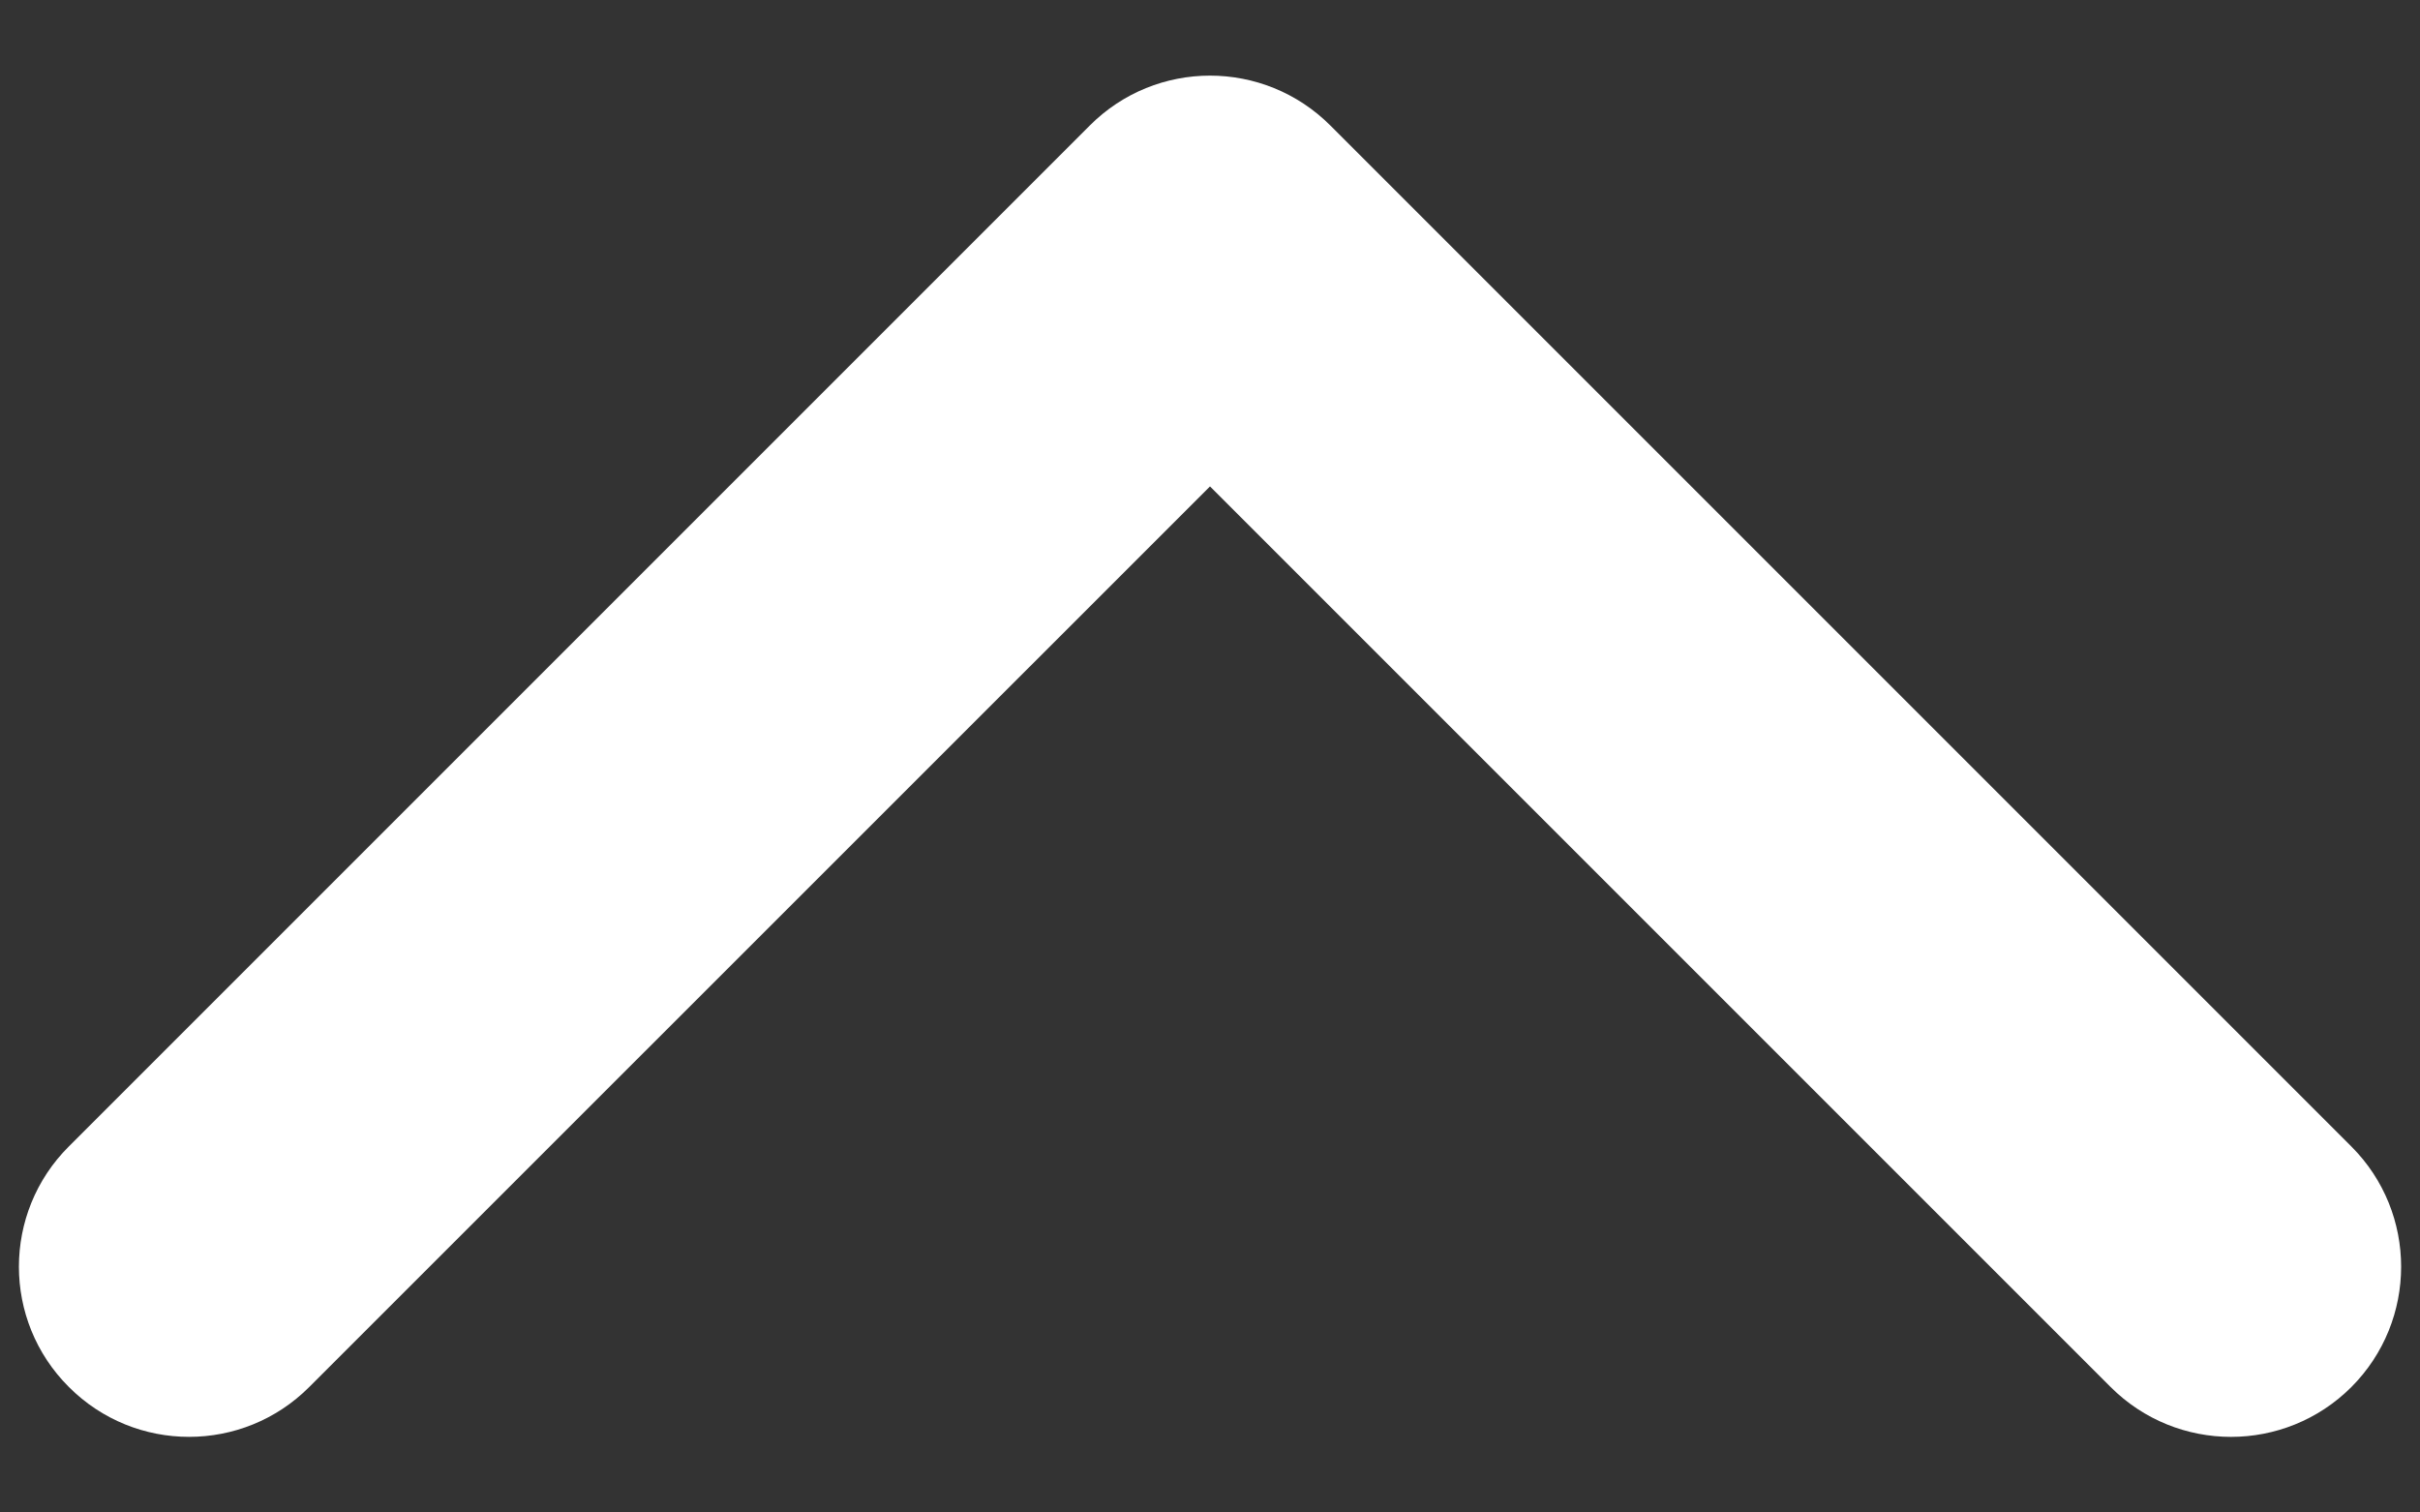 <svg width="16" height="10" viewBox="0 0 16 10" fill="none" xmlns="http://www.w3.org/2000/svg">
<rect x="0" y="0" width="16" height="10" fill="#333333" stroke="none"/>
<path fill-rule="evenodd" clip-rule="evenodd" d="M15.546 9.171C15.106 9.61 14.394 9.61 13.954 9.17L8 3.216L2.045 9.17C1.606 9.61 0.894 9.61 0.455 9.17C0.015 8.731 0.015 8.019 0.455 7.58L7.205 0.83C7.644 0.39 8.356 0.39 8.796 0.83L15.546 7.58C15.985 8.019 15.985 8.731 15.546 9.171Z" fill="white"/>
</svg>
